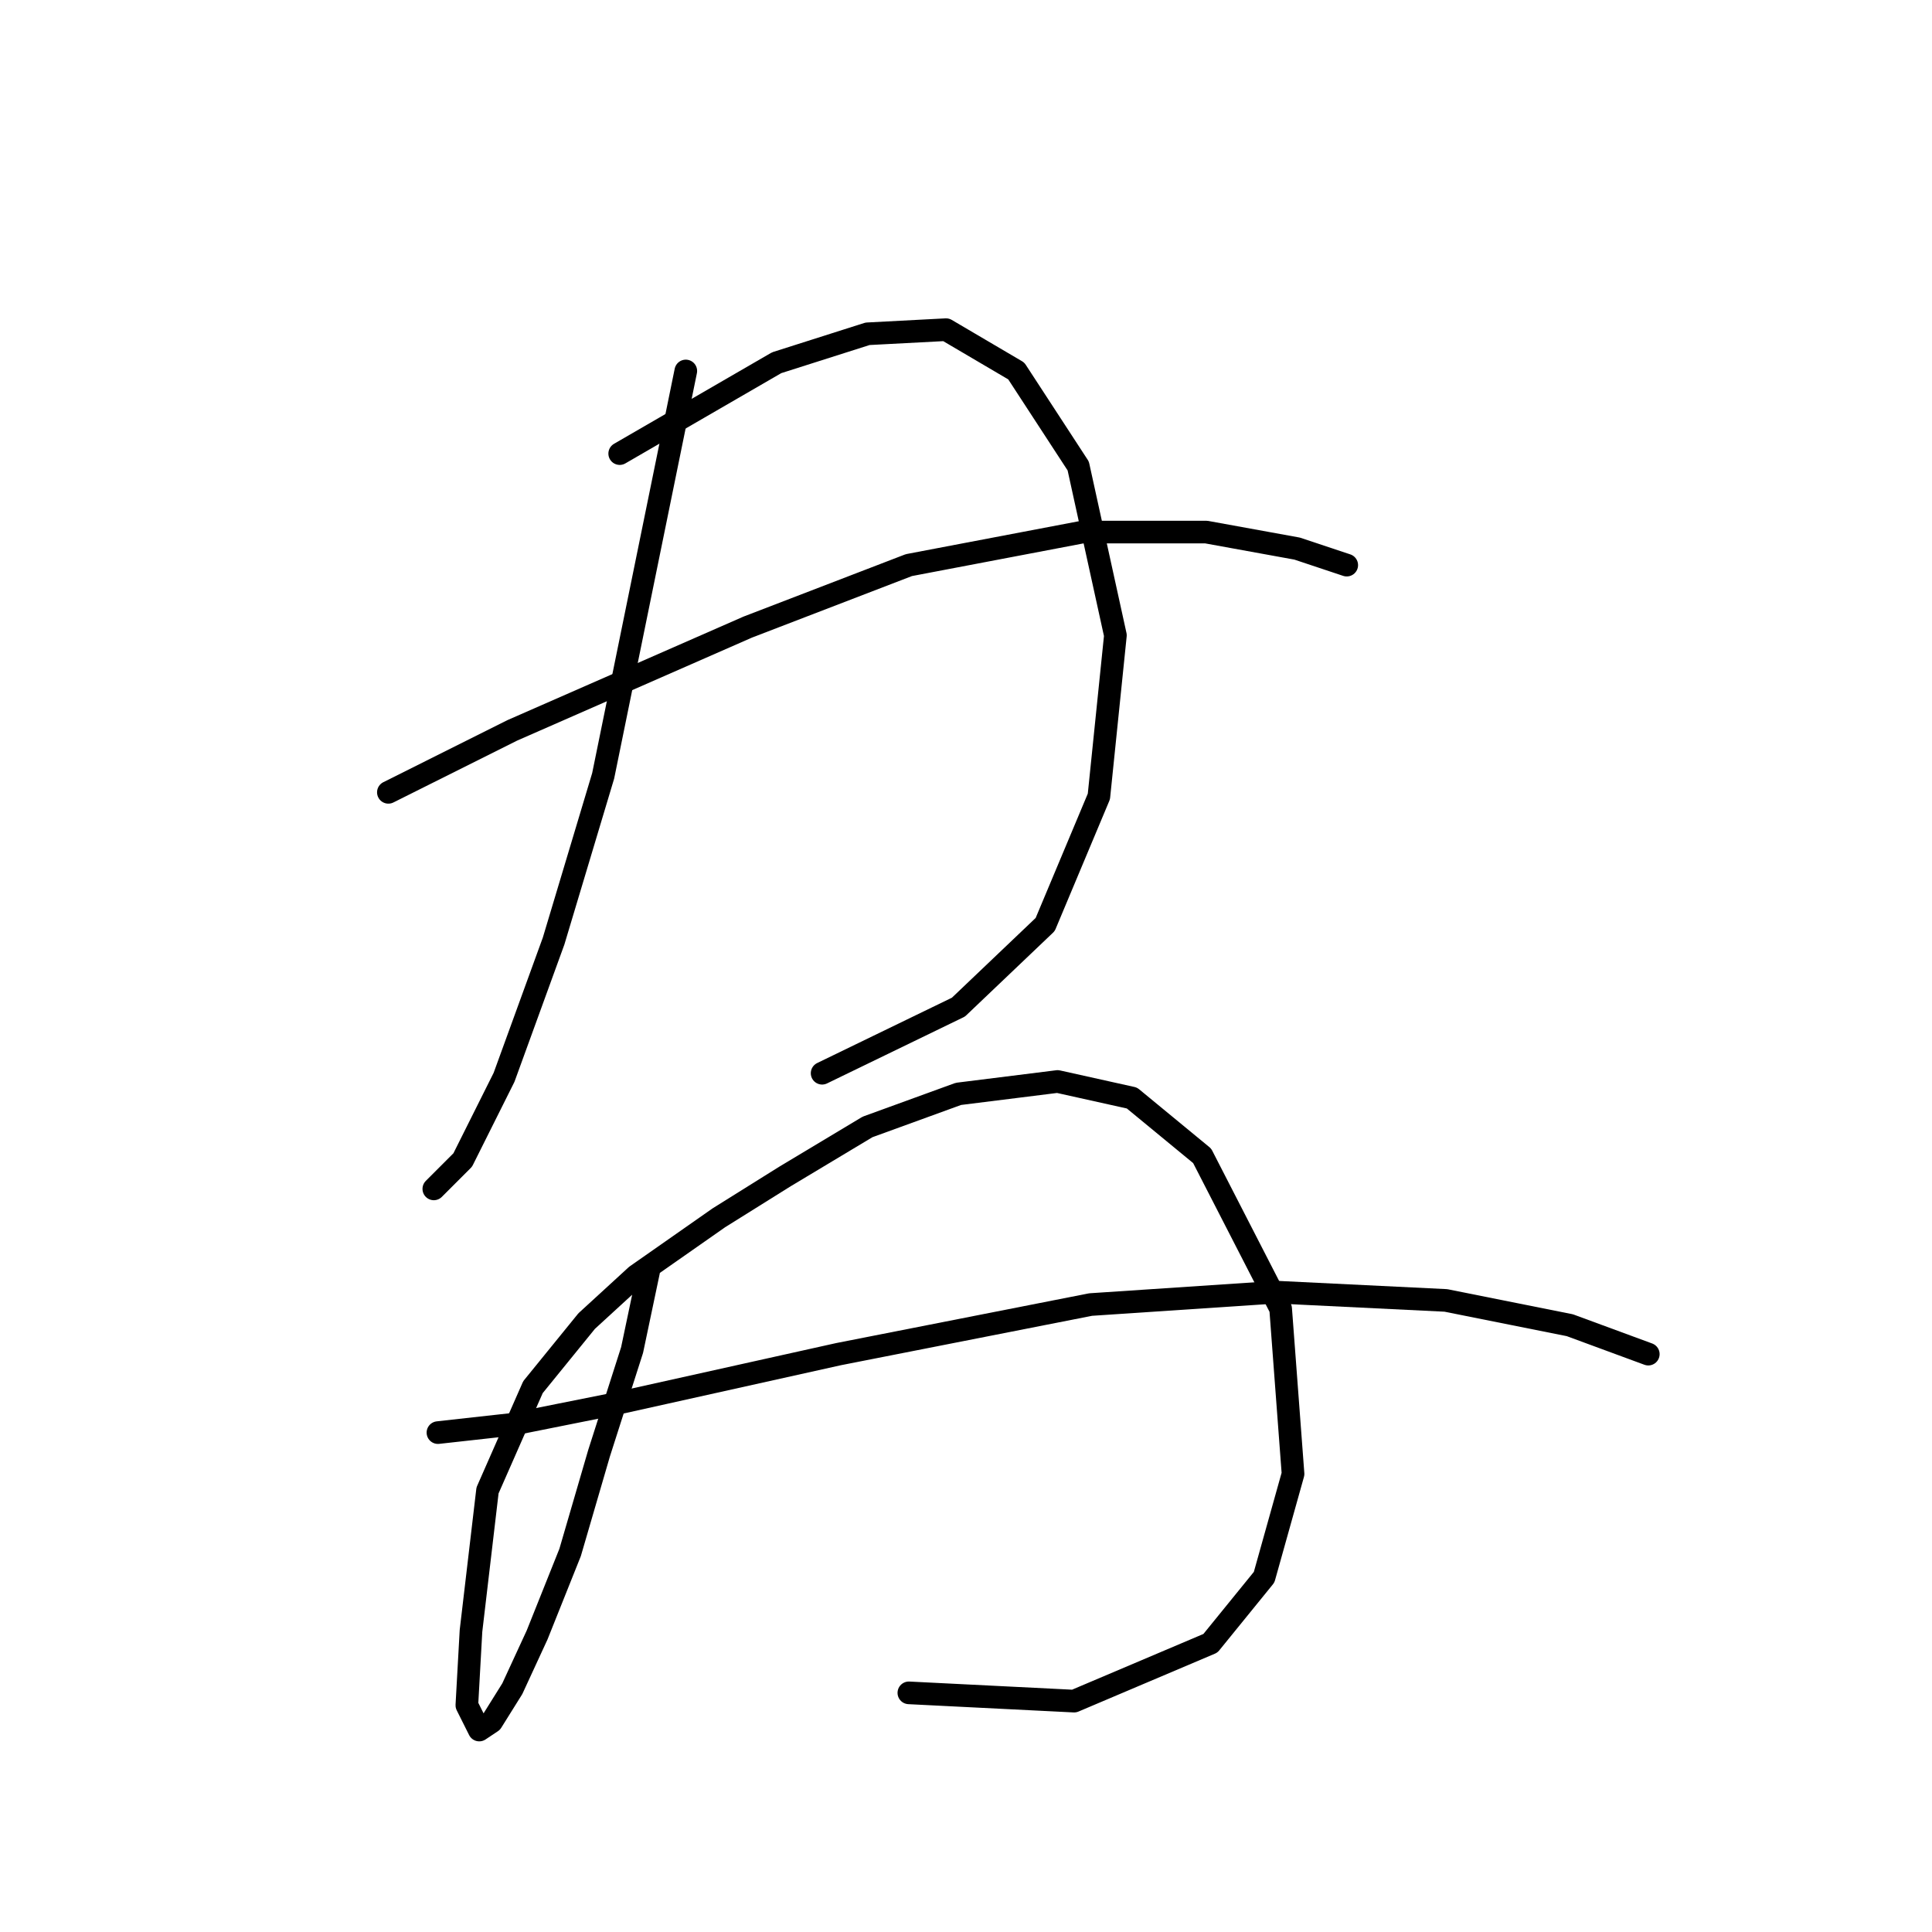<?xml version="1.0" standalone="no"?>
    <svg width="256" height="256" xmlns="http://www.w3.org/2000/svg" version="1.1">
    <polyline stroke="black" stroke-width="3" stroke-linecap="round" fill="transparent" stroke-linejoin="round" points="90.872 49.156 79.924 102.798 73.356 124.692 66.788 142.755 61.314 153.703 57.483 157.534 57.483 157.534 " />
        <polyline stroke="black" stroke-width="3" stroke-linecap="round" fill="transparent" stroke-linejoin="round" points="82.114 60.104 92.514 54.083 102.914 48.062 114.956 44.23 125.355 43.683 134.661 49.156 142.871 61.746 147.797 84.188 145.608 105.535 138.492 122.503 126.997 133.45 108.935 142.208 108.935 142.208 " />
        <polyline stroke="black" stroke-width="3" stroke-linecap="round" fill="transparent" stroke-linejoin="round" points="51.462 104.987 67.882 96.777 99.082 83.093 120.429 74.882 143.418 70.504 159.839 70.504 171.881 72.693 178.45 74.882 178.45 74.882 " />
        <polyline stroke="black" stroke-width="3" stroke-linecap="round" fill="transparent" stroke-linejoin="round" points="85.945 168.481 83.756 178.881 79.377 192.565 75.545 205.702 71.167 216.649 67.882 223.765 65.146 228.144 63.504 229.238 61.861 225.954 62.409 216.102 64.598 197.491 70.619 183.807 77.735 175.05 84.303 169.029 95.251 161.366 104.008 155.892 114.956 149.324 126.997 144.945 140.134 143.303 149.987 145.492 159.292 153.155 169.692 173.408 171.334 195.302 167.502 208.986 160.387 217.744 142.324 225.407 120.429 224.312 120.429 224.312 " />
        <polyline stroke="black" stroke-width="3" stroke-linecap="round" fill="transparent" stroke-linejoin="round" points="58.03 189.828 67.882 188.734 81.566 185.997 111.124 179.429 144.513 172.86 169.144 171.218 191.586 172.313 208.007 175.597 218.407 179.429 218.407 179.429 " />
        </svg>